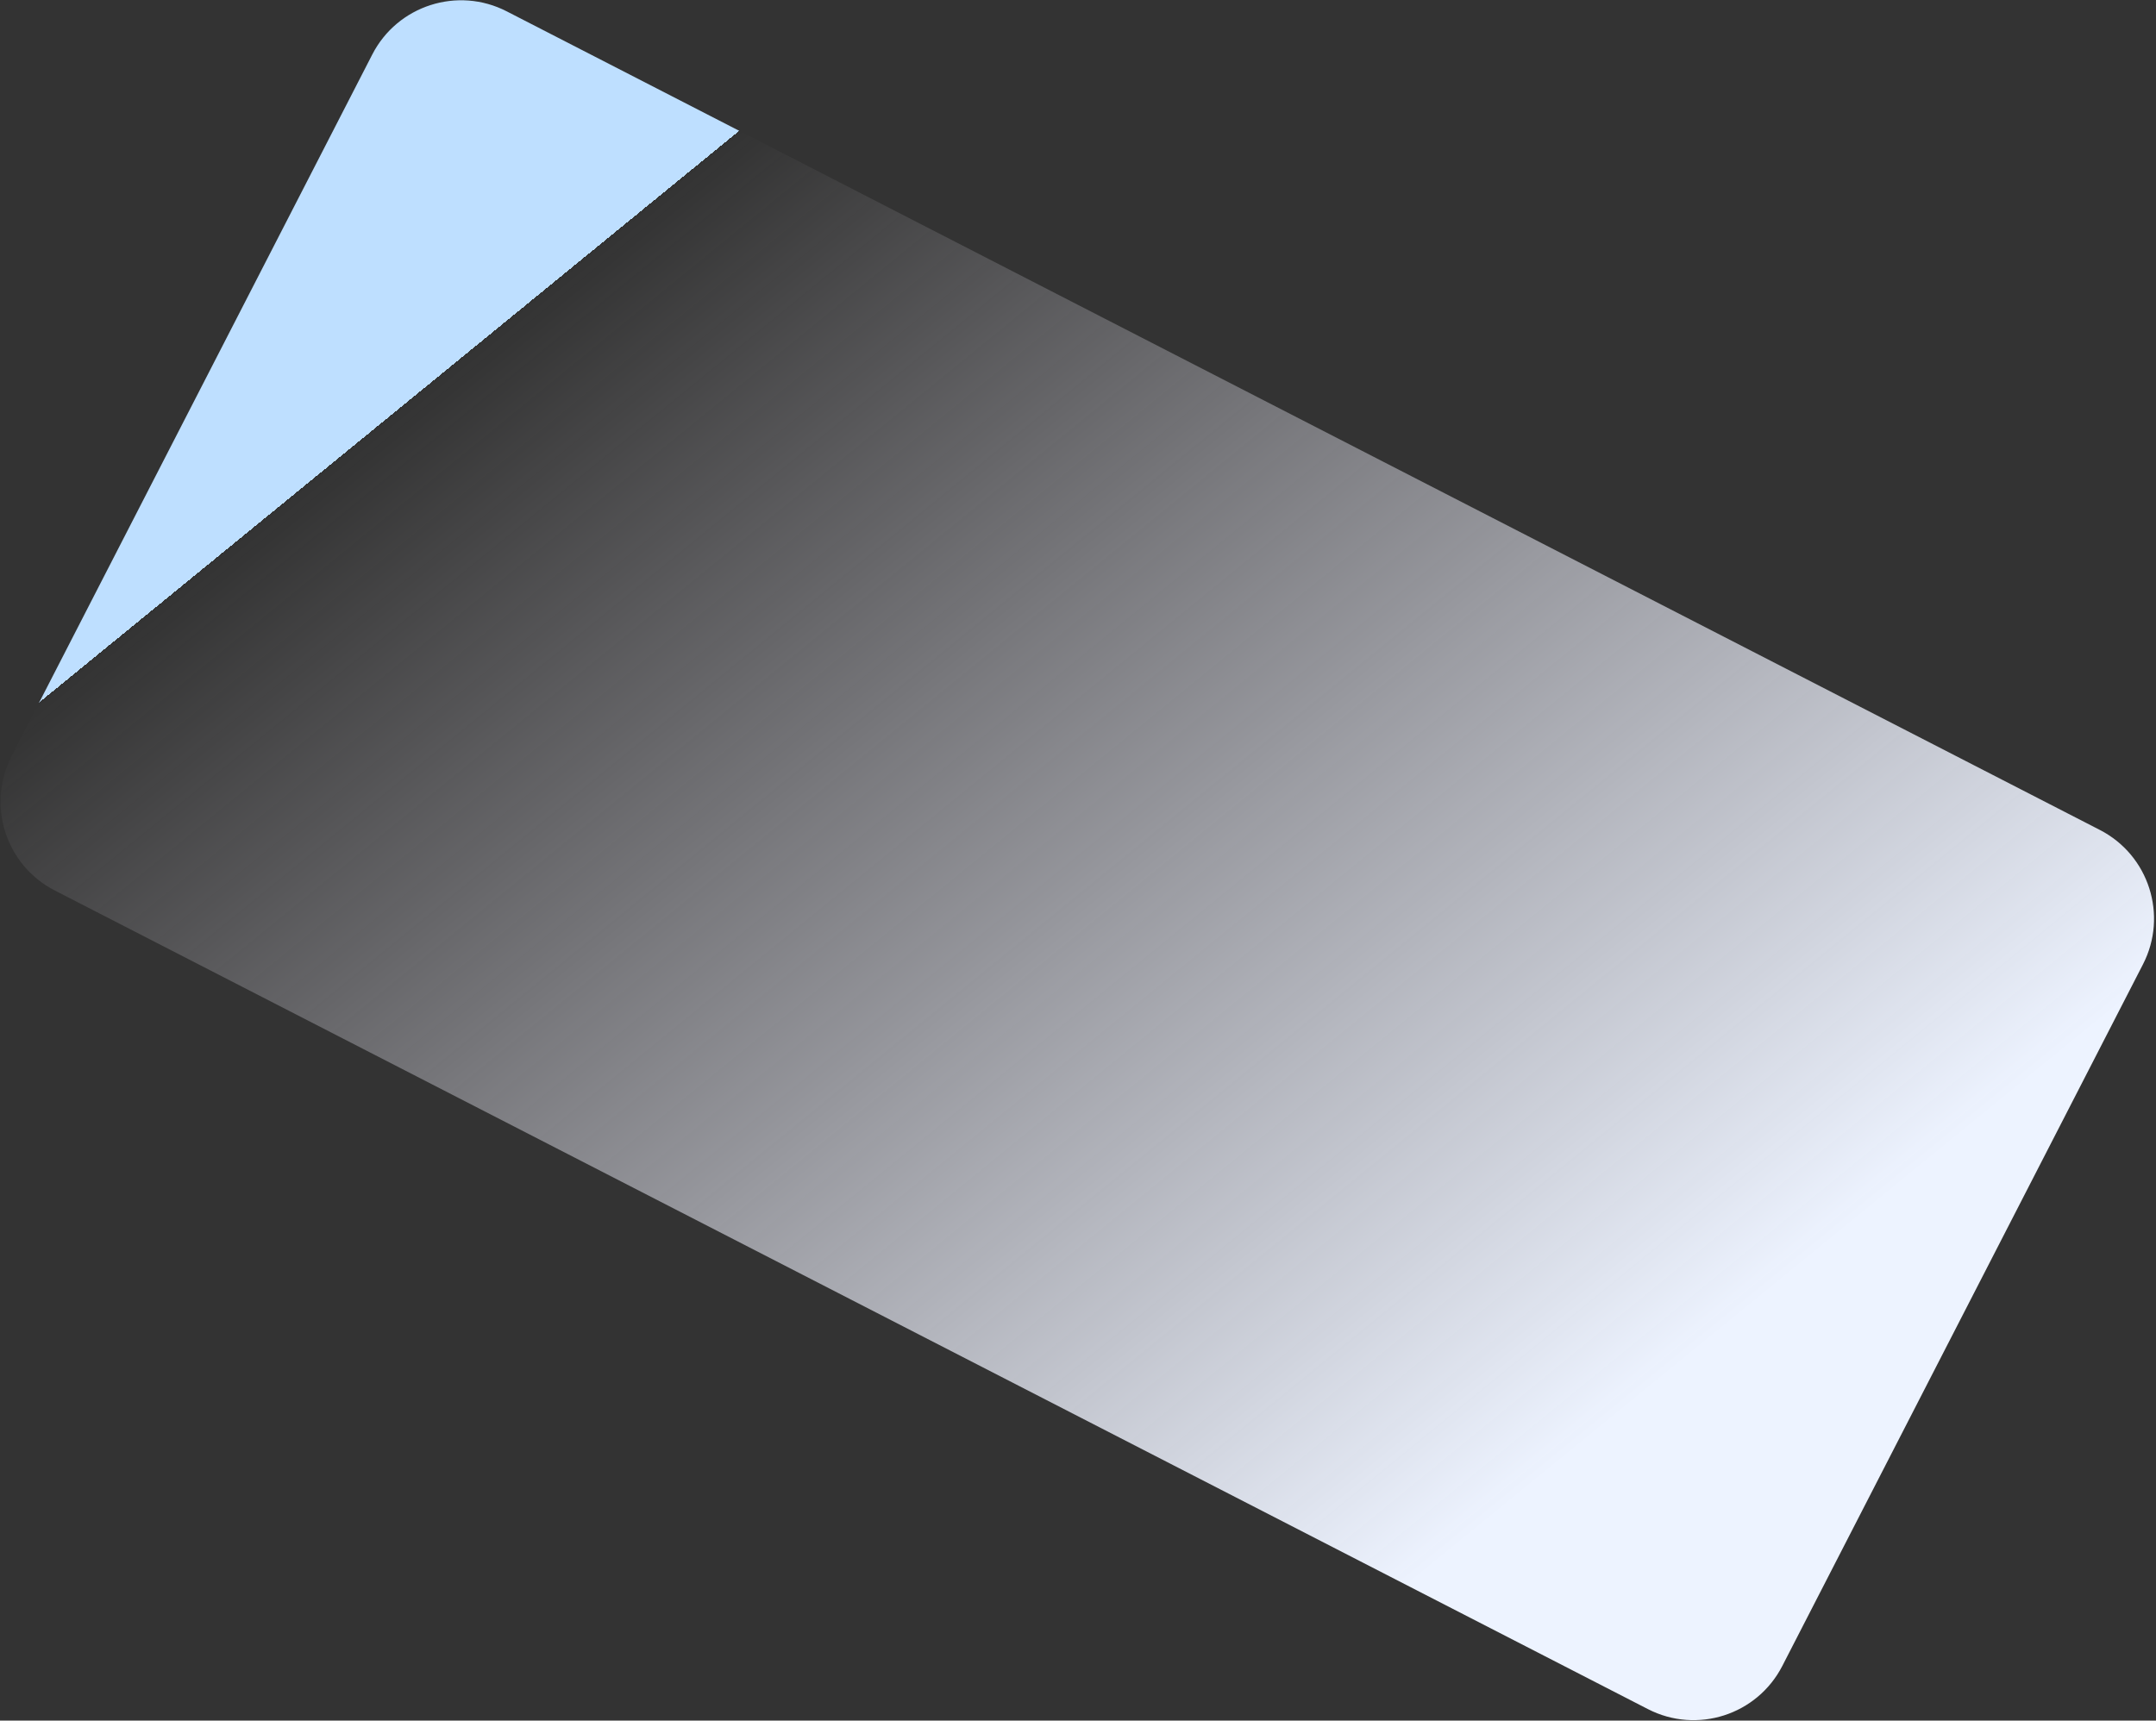 <svg width="1006" height="803" viewBox="0 0 1006 803" fill="none" xmlns="http://www.w3.org/2000/svg">
<rect x="0" y="0" width="1006" height="803" fill="#333333" stroke="none"/>
<path d="M173.712 25.422C185.469 2.545 213.545 -6.469 236.422 5.288L979.794 387.329C1002.67 399.086 1011.68 427.163 999.928 450.039L831.634 777.503C819.879 800.377 791.819 809.399 768.944 797.646C691.038 757.62 519.531 669.497 397.529 606.757C275.786 544.151 103.65 455.705 25.546 415.577C2.666 403.821 -6.333 375.752 5.425 352.872L173.712 25.422Z" fill="url(#paint0_linear_4_161)"/>
<defs>
<linearGradient id="paint0_linear_4_161" x1="856.613" y1="577.589" x2="398.817" y2="17.043" gradientUnits="userSpaceOnUse">
<stop stop-color="#EDF3FF"/>
<stop offset="1" stop-color="#F5F2FD" stop-opacity="0"/>
<stop offset="1" stop-color="#BEDFFF"/>
</linearGradient>
</defs>
</svg>
